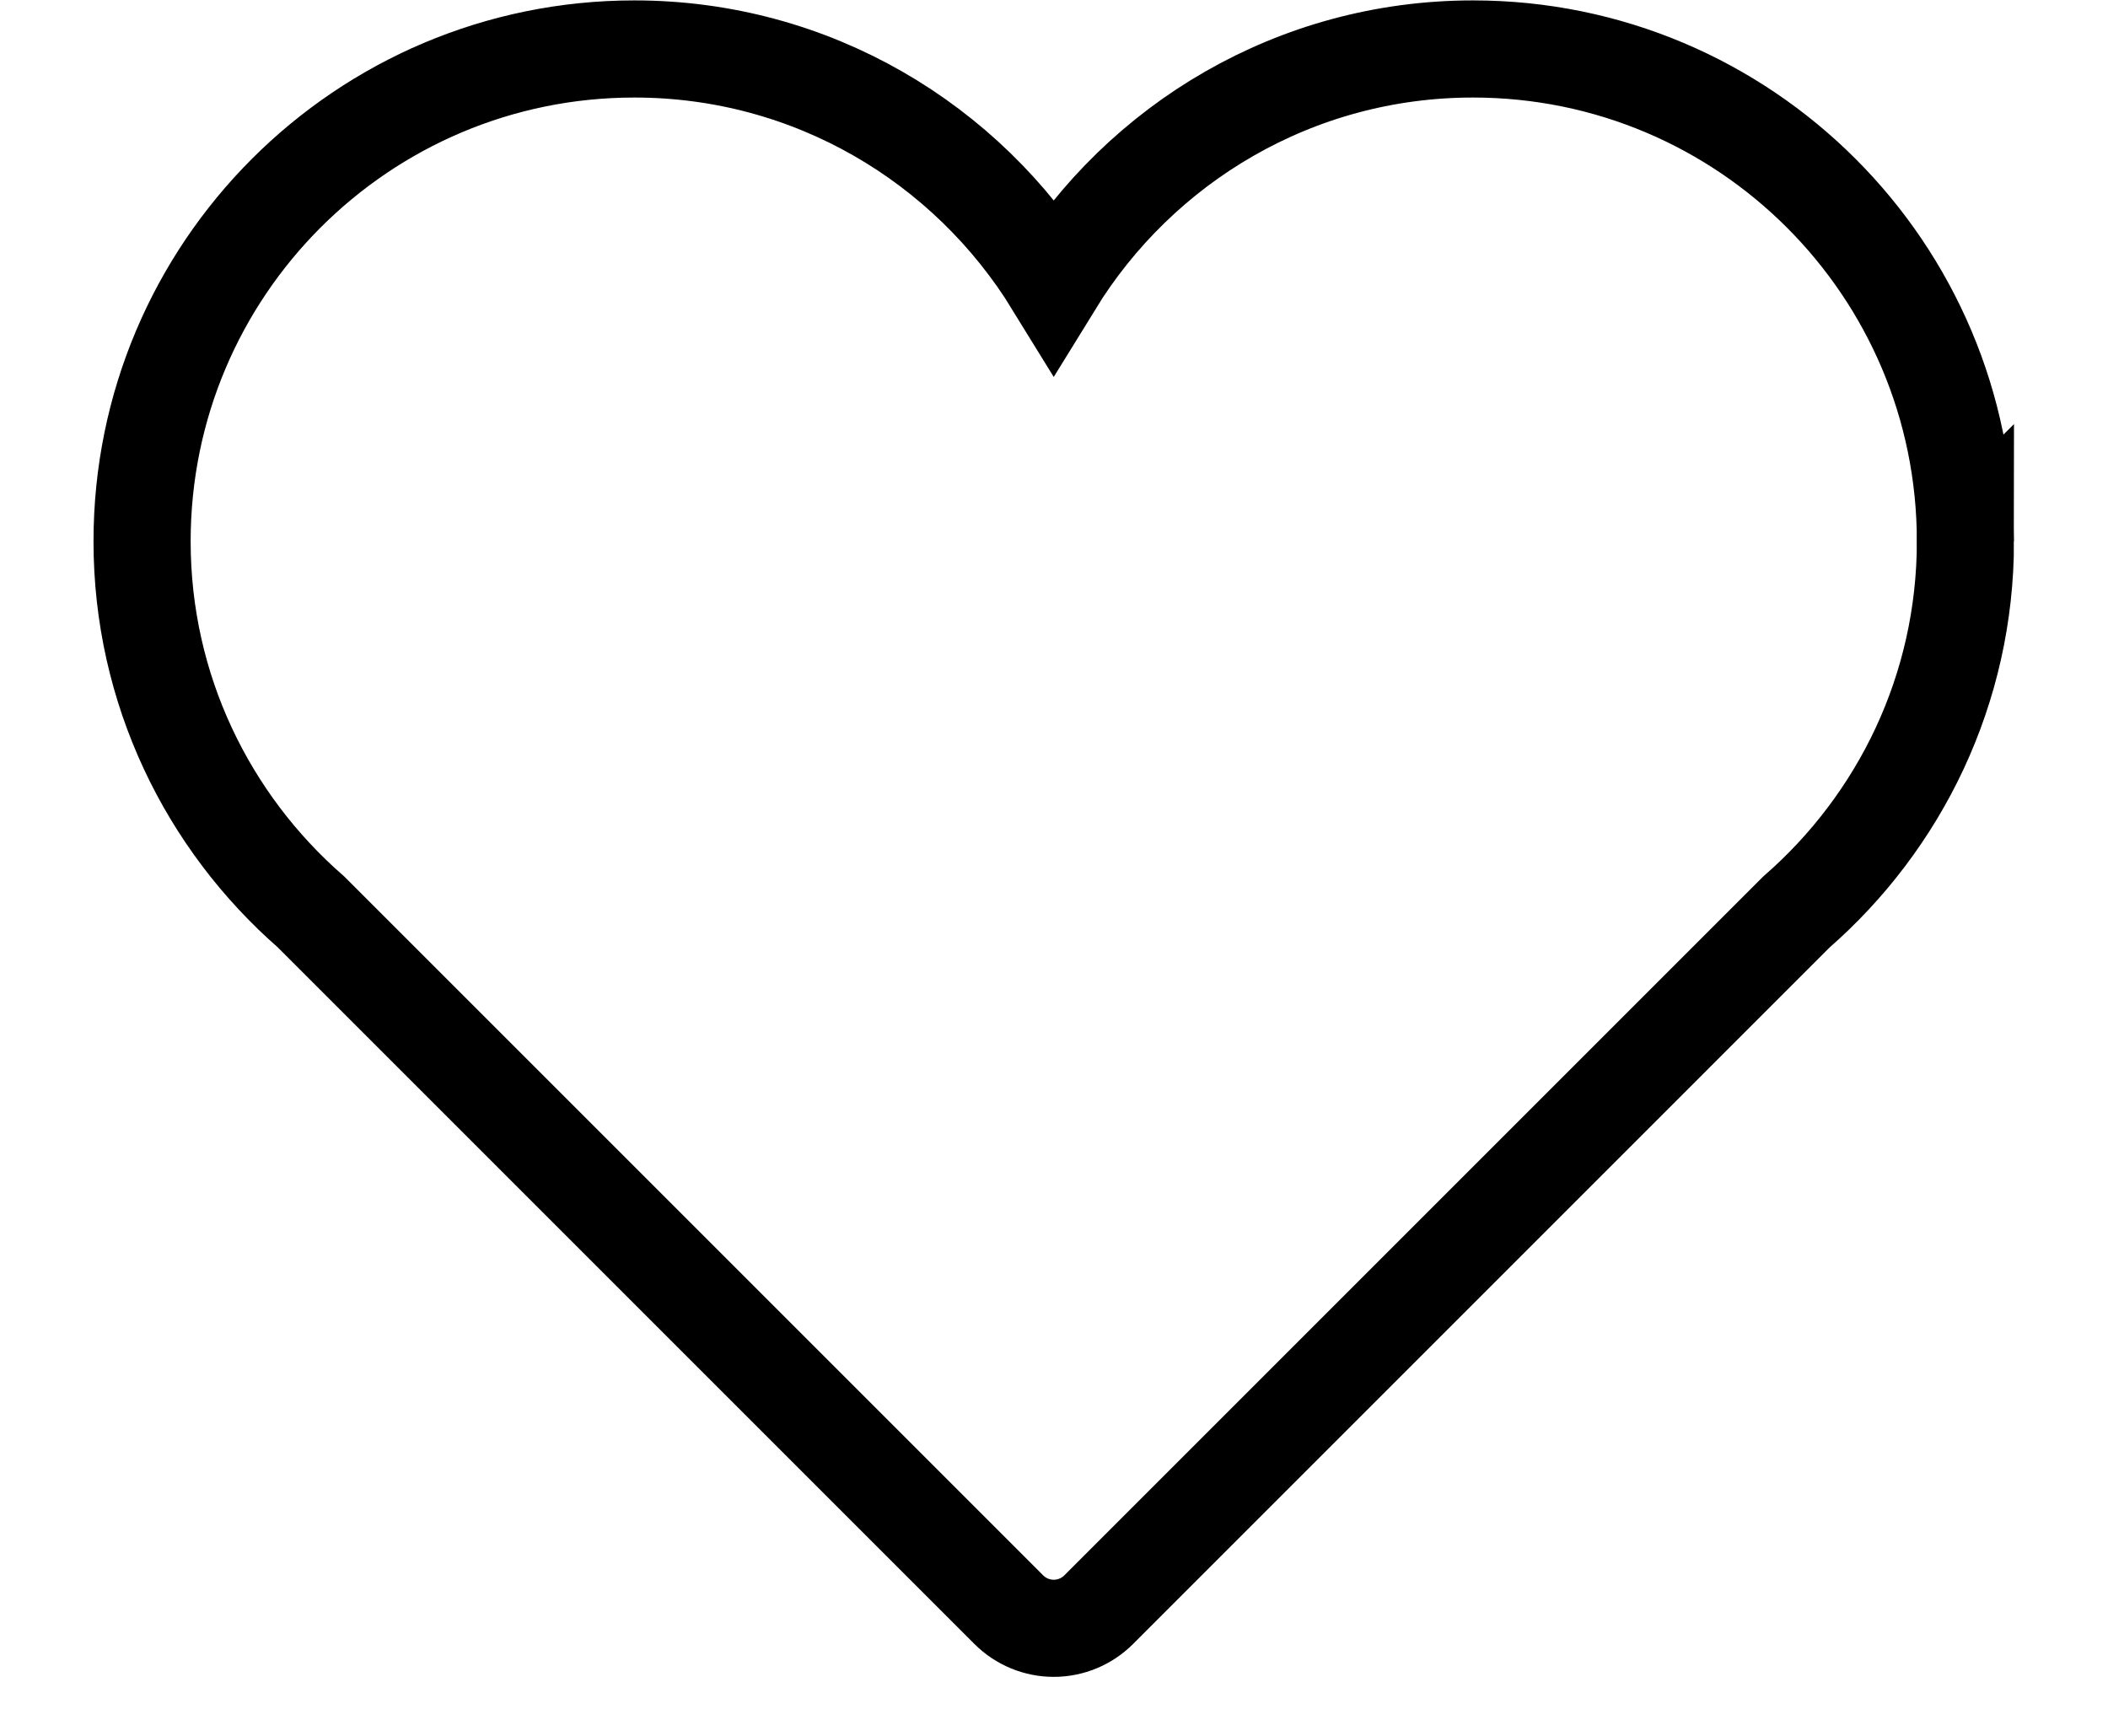 <?xml version="1.0" encoding="UTF-8" standalone="no"?>
<svg
   xmlns:dc="http://purl.org/dc/elements/1.1/"
   xmlns:cc="http://creativecommons.org/ns#"
   xmlns:rdf="http://www.w3.org/1999/02/22-rdf-syntax-ns#"
   xmlns:svg="http://www.w3.org/2000/svg"
   xmlns="http://www.w3.org/2000/svg"
   viewBox="0 0 553.573 500.267"
   height="28"
   width="34"
   xml:space="preserve"
   id="svg2" class="svg2 svg2_active"
   version="1.1">
   <style>
    .svg2{
      cursor: pointer;
      overflow:hidden;
      padding: 1px 0;
    }
    .svg2 path{
      stroke: #000 !important;
    }
    .svg2_active path{
      stroke: #000 !important;
    }
    <!-- .svg2:hover{
      filter: drop-shadow( 0px 0px 1px #3b205c);
    }
    .svg2:hover path{
      stroke: #3a424b !important;
    } -->
   </style><defs
     id="defs6" /><g
     transform="matrix(1.333,0,0,-1.333,0,483.267)"
     id="g10"><g
       transform="scale(0.1)"
       id="g12"><path
         id="path14"
         style="fill:none;stroke:#3a424b;stroke-width:210;stroke-linecap:butt;stroke-linejoin:miter;stroke-miterlimit:10;stroke-dasharray:none;stroke-opacity:1"
         d="m 4046.76,2455.07 c 0,587.9 -476.6,1064.46 -1064.49,1064.46 -383.87,0 -719.11,-203.87 -906.41,-508.56 -187.27,304.69 -522.66,508.56 -906.52,508.56 C 581.449,3519.53 105,3042.97 105,2455.07 105,2135 246.84,1848.67 470.352,1653.67 L 1978.71,145.23 c 25.78,-25.742 60.7,-40.23 97.15,-40.23 36.44,0 71.37,14.488 97.15,40.23 l 1508.36,1508.44 c 223.55,195 365.39,481.33 365.39,801.4 z" /></g></g></svg>